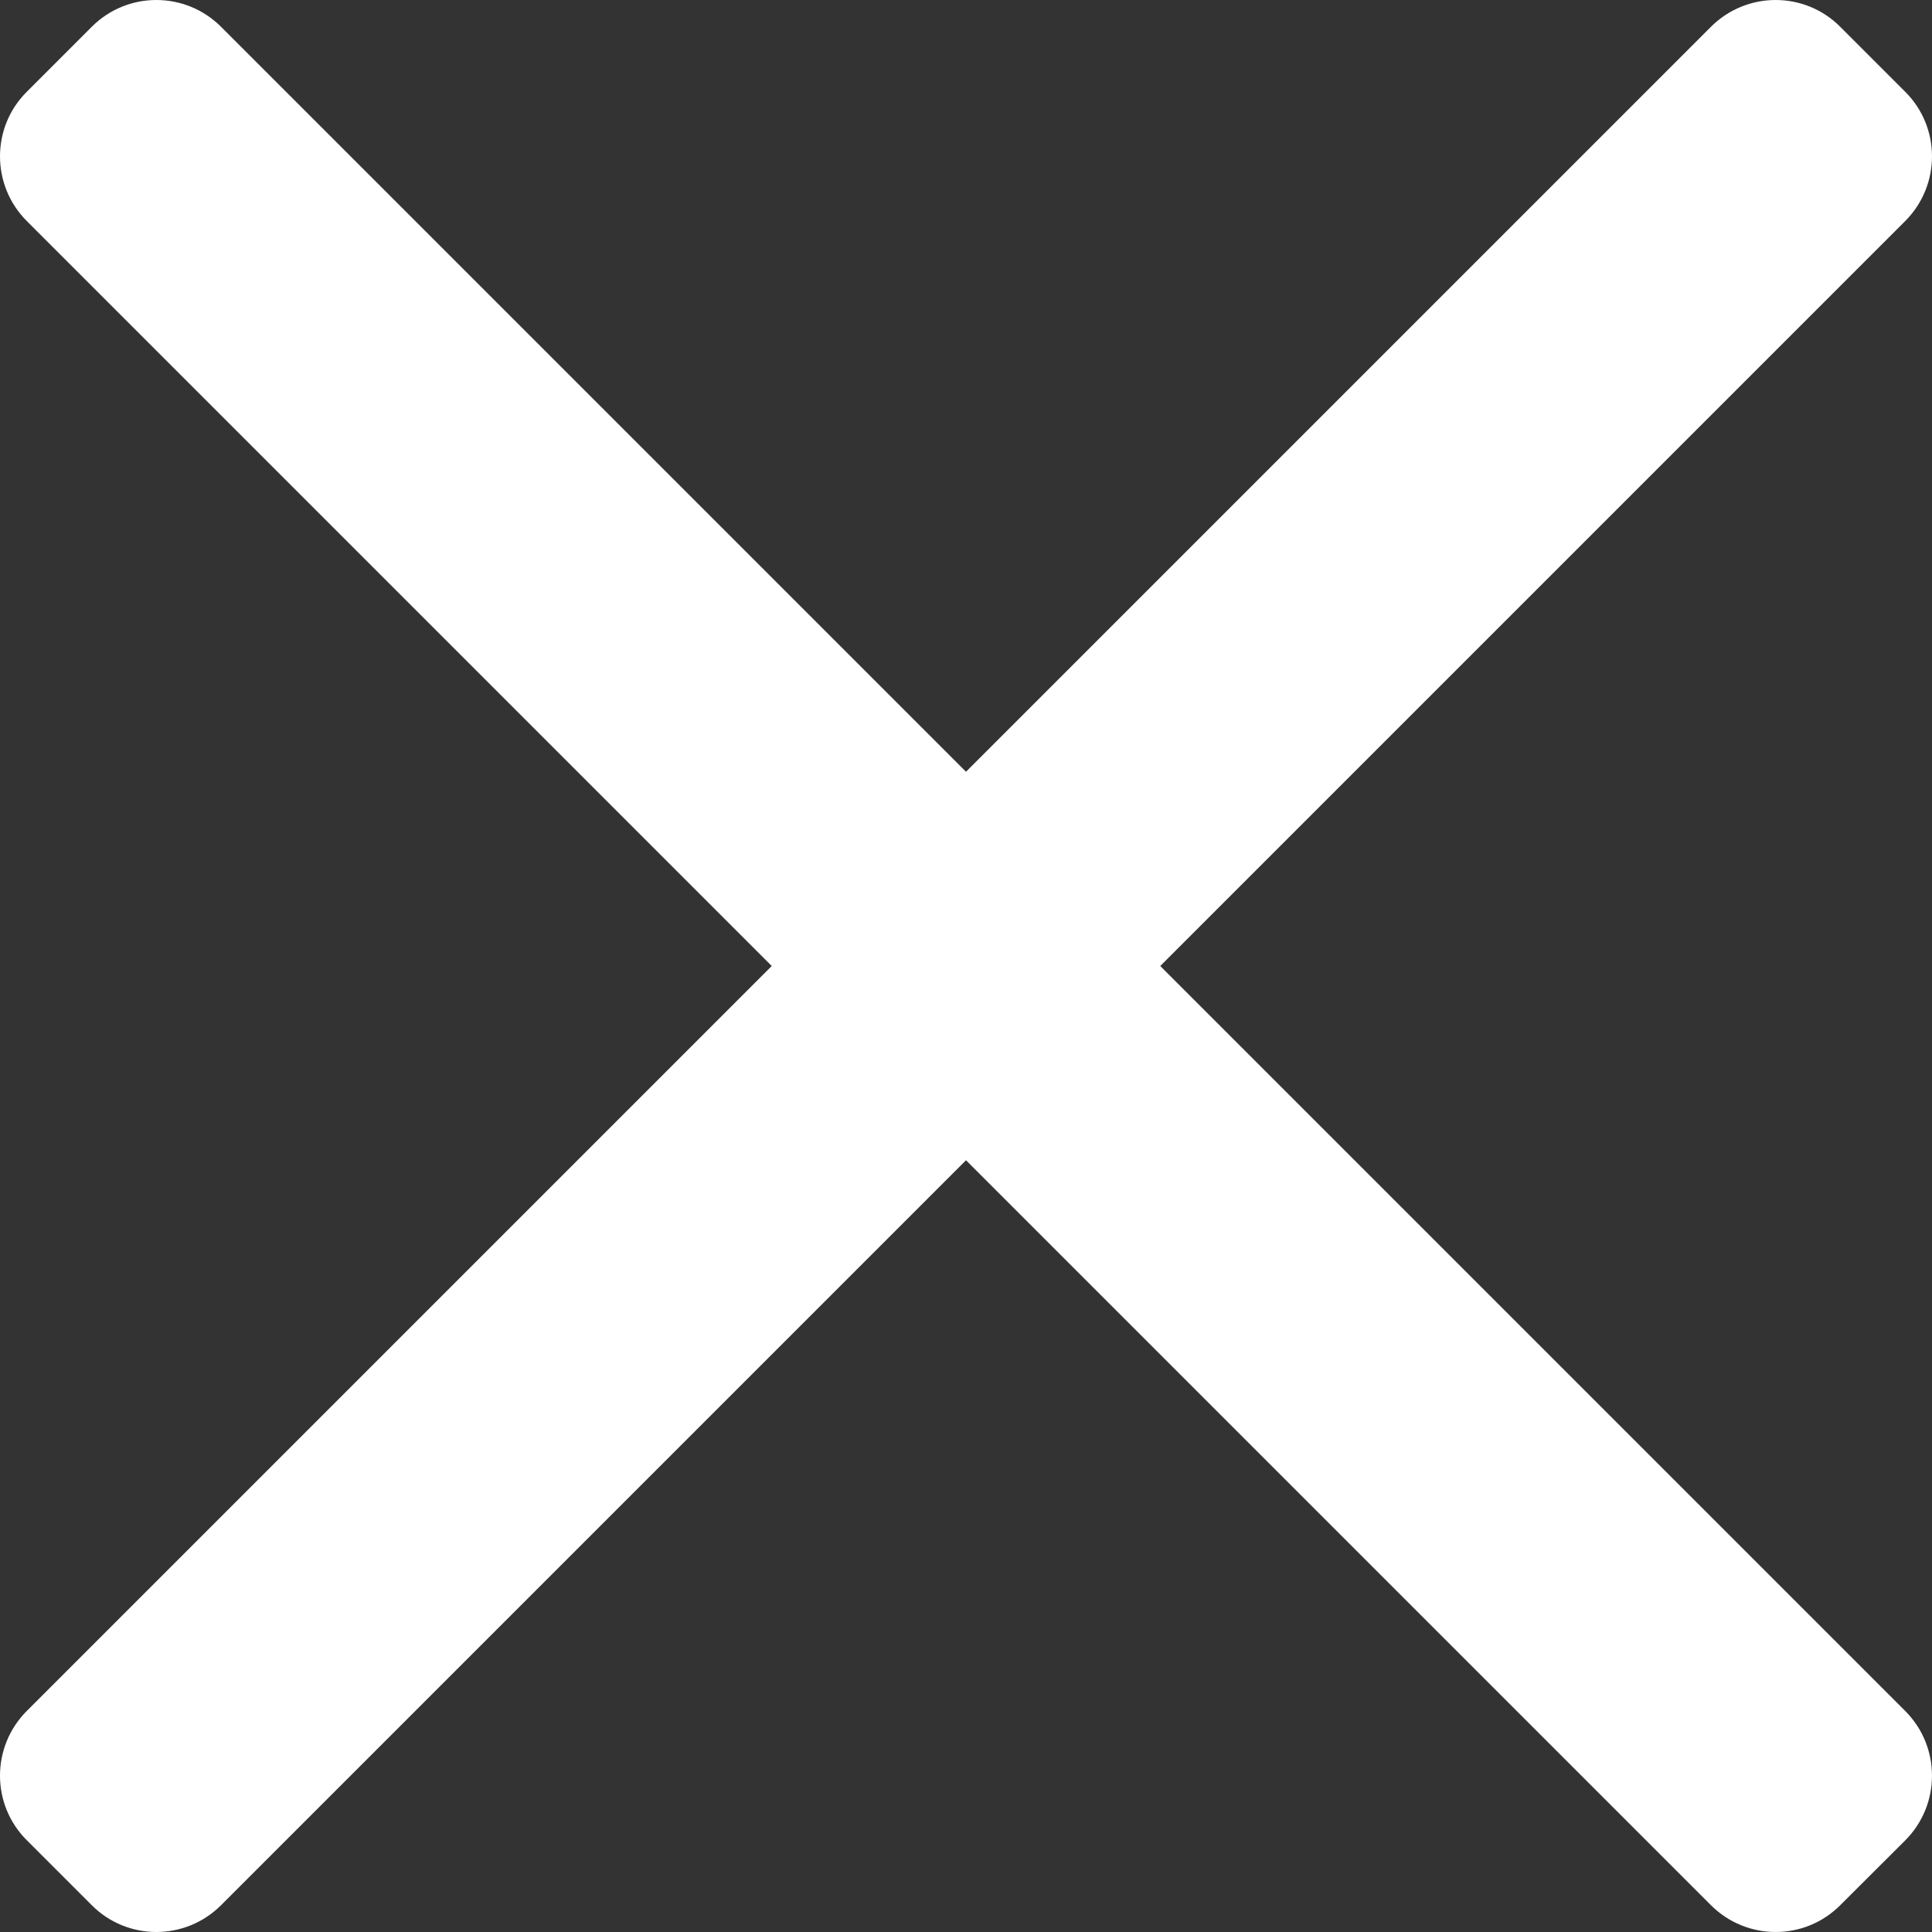 <svg width="11" height="11" viewBox="0 0 11 11" fill="none" xmlns="http://www.w3.org/2000/svg">
<rect x="0" y="0" width="11" height="11" fill="#333333" stroke="none"/>
<path d="M10.847 10.479L10.478 10.847C10.275 11.051 9.945 11.051 9.741 10.847L5.5 6.606L1.259 10.847C1.055 11.051 0.725 11.051 0.522 10.847L0.153 10.478C-0.051 10.275 -0.051 9.945 0.153 9.741L4.394 5.5L0.153 1.259C-0.051 1.055 -0.051 0.725 0.153 0.522L0.522 0.153C0.725 -0.051 1.055 -0.051 1.259 0.153L5.5 4.394L9.741 0.153C9.945 -0.051 10.275 -0.051 10.478 0.153L10.847 0.522C11.051 0.725 11.051 1.055 10.847 1.259L6.606 5.5L10.847 9.741C11.051 9.945 11.051 10.275 10.847 10.479Z" fill="white"/>
</svg>
